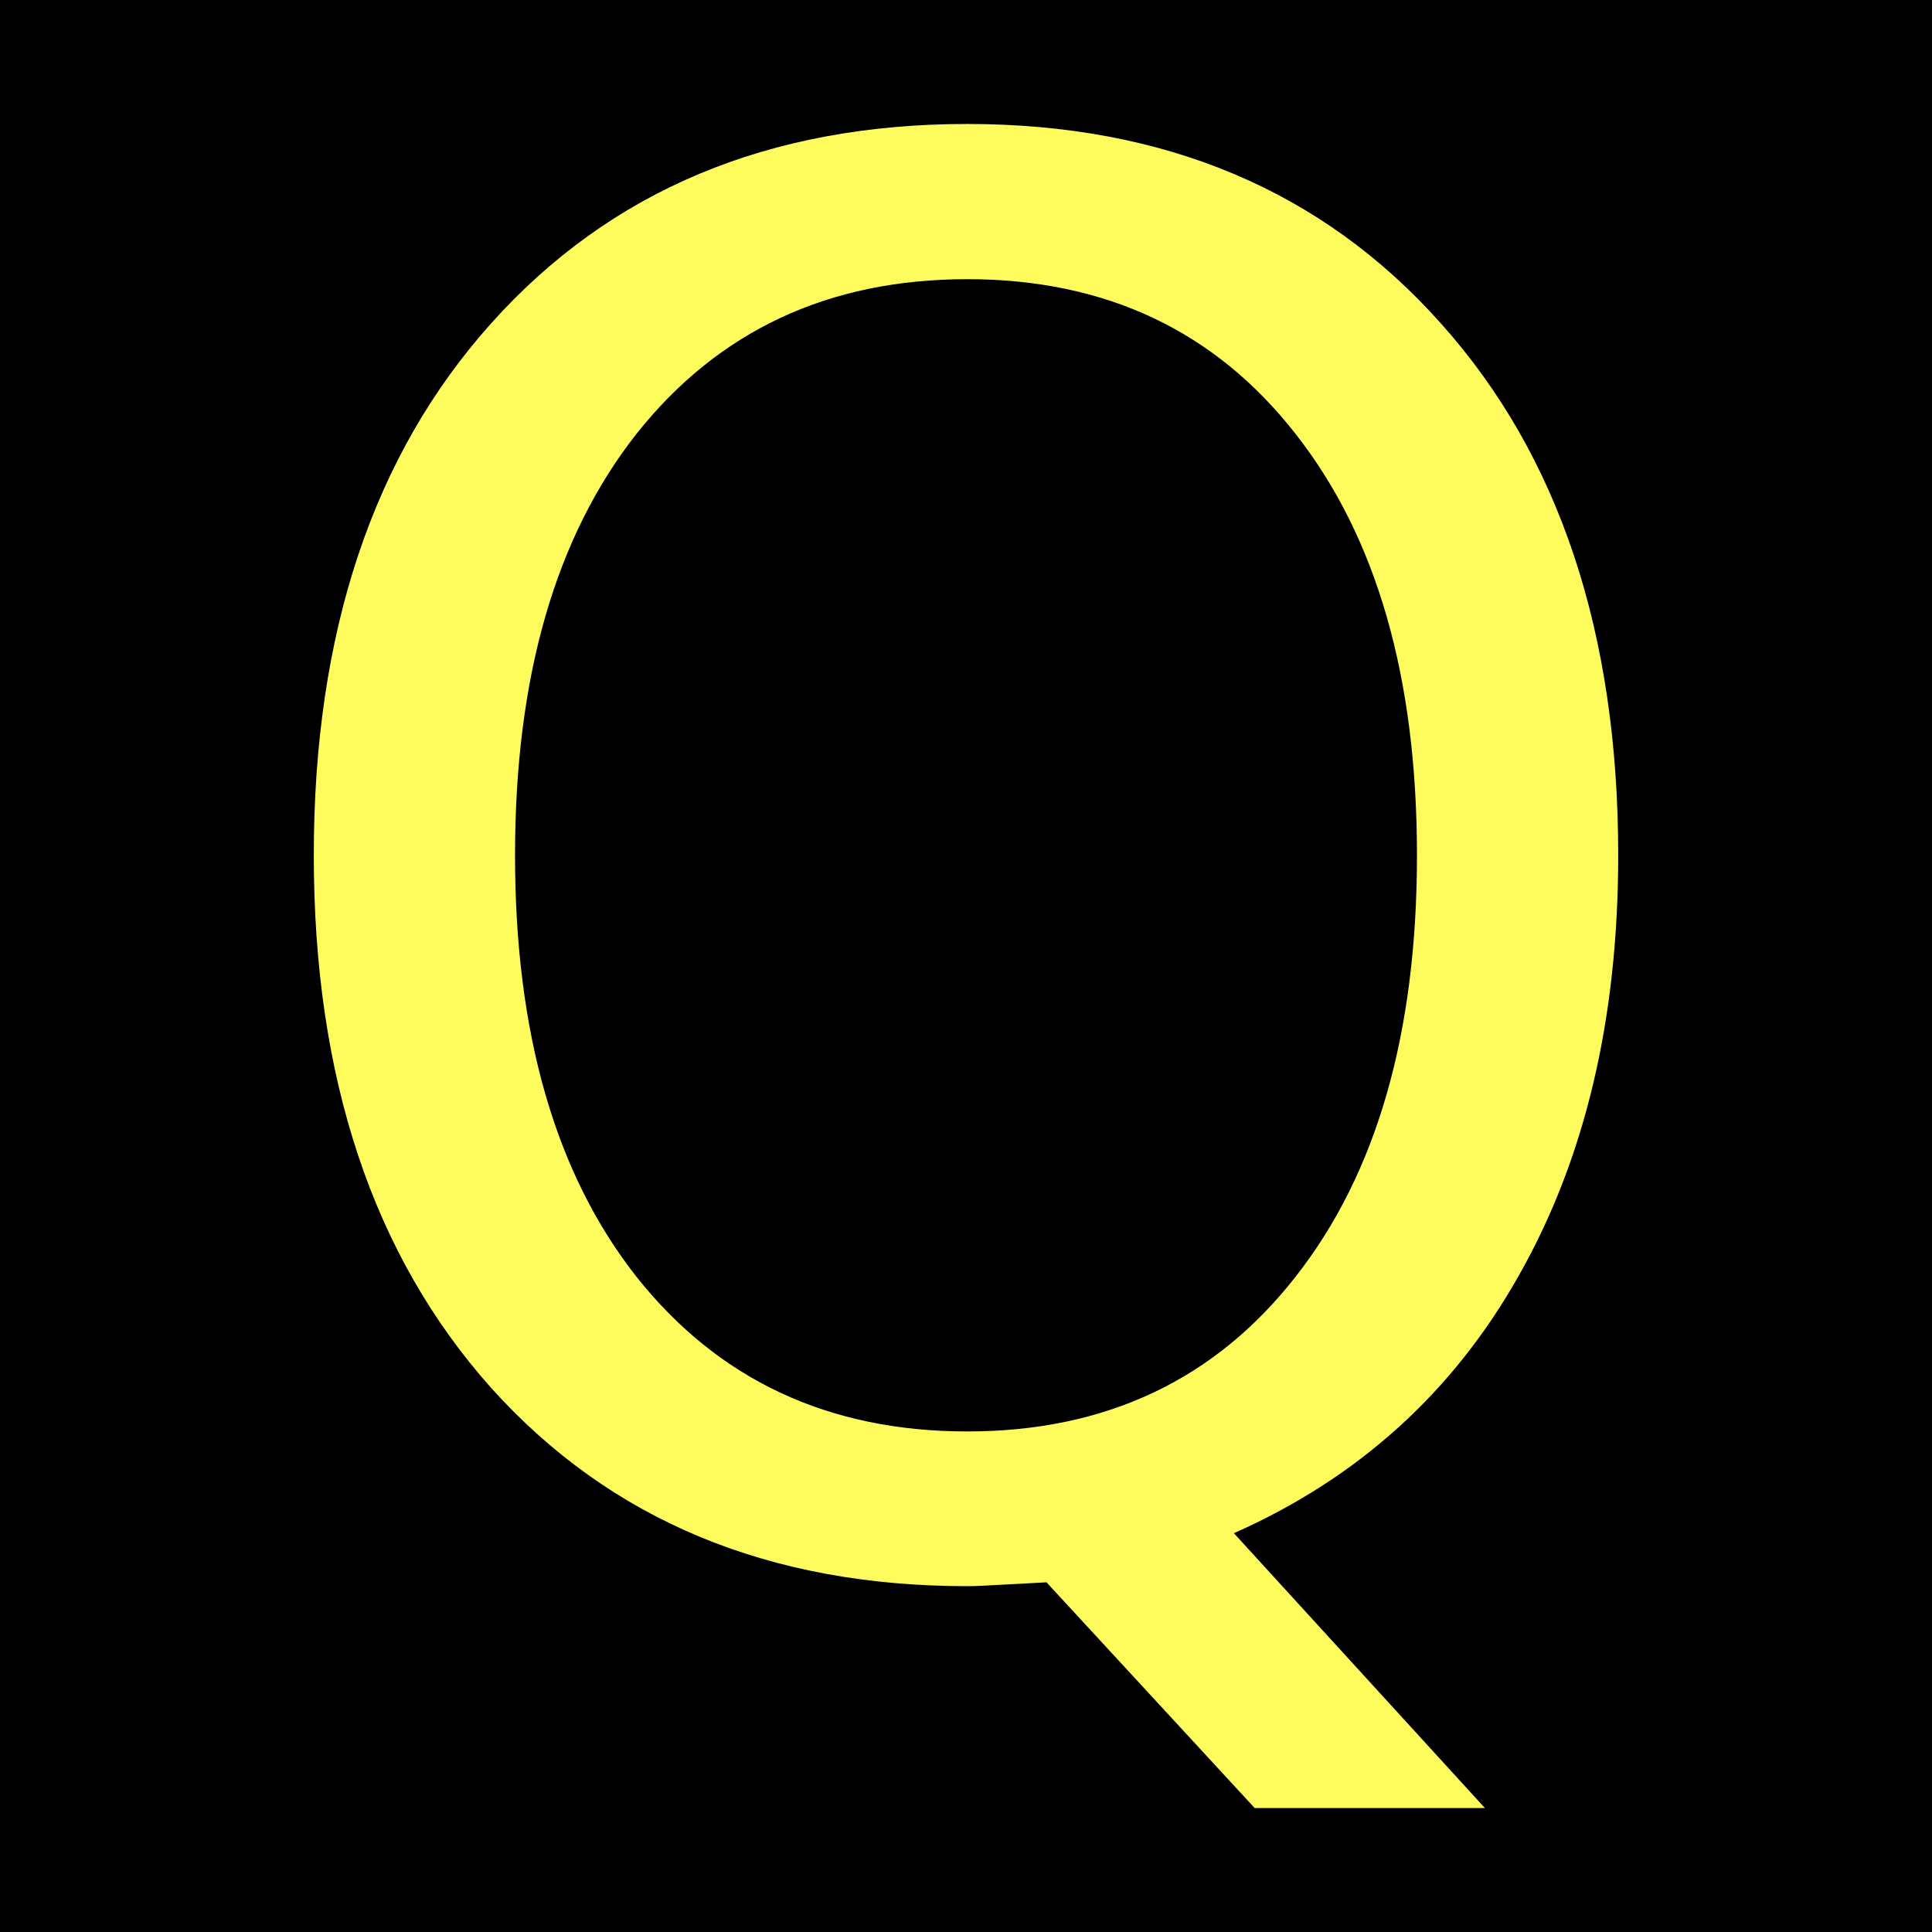 <?xml version="1.0" encoding="UTF-8"?>
<svg xmlns="http://www.w3.org/2000/svg" xmlns:xlink="http://www.w3.org/1999/xlink" width="12" height="12" viewBox="0 0 12 12">
<rect x="-1.2" y="-1.2" width="14.4" height="14.4" fill="rgb(0%, 0%, 0%)" fill-opacity="1"/>
<path fill-rule="nonzero" fill="rgb(99.608%, 98.824%, 36.471%)" fill-opacity="1" d="M 6.008 1.734 C 5.145 1.734 4.461 2.055 3.953 2.695 C 3.449 3.336 3.199 4.207 3.199 5.312 C 3.199 6.418 3.449 7.289 3.953 7.93 C 4.461 8.57 5.145 8.891 6.008 8.891 C 6.867 8.891 7.547 8.57 8.047 7.93 C 8.551 7.289 8.801 6.418 8.801 5.312 C 8.801 4.207 8.551 3.336 8.047 2.695 C 7.547 2.055 6.867 1.734 6.008 1.734 Z M 7.664 9.523 L 9.223 11.23 L 7.793 11.23 L 6.5 9.828 C 6.371 9.836 6.27 9.84 6.199 9.844 C 6.133 9.848 6.07 9.852 6.008 9.852 C 4.773 9.852 3.789 9.441 3.051 8.621 C 2.316 7.797 1.949 6.695 1.949 5.312 C 1.949 3.93 2.316 2.828 3.051 2.008 C 3.789 1.184 4.773 0.77 6.008 0.77 C 7.234 0.77 8.215 1.184 8.949 2.008 C 9.684 2.828 10.051 3.93 10.051 5.312 C 10.051 6.332 9.844 7.199 9.434 7.922 C 9.027 8.645 8.438 9.18 7.664 9.523 Z M 7.664 9.523 "/>
</svg>
